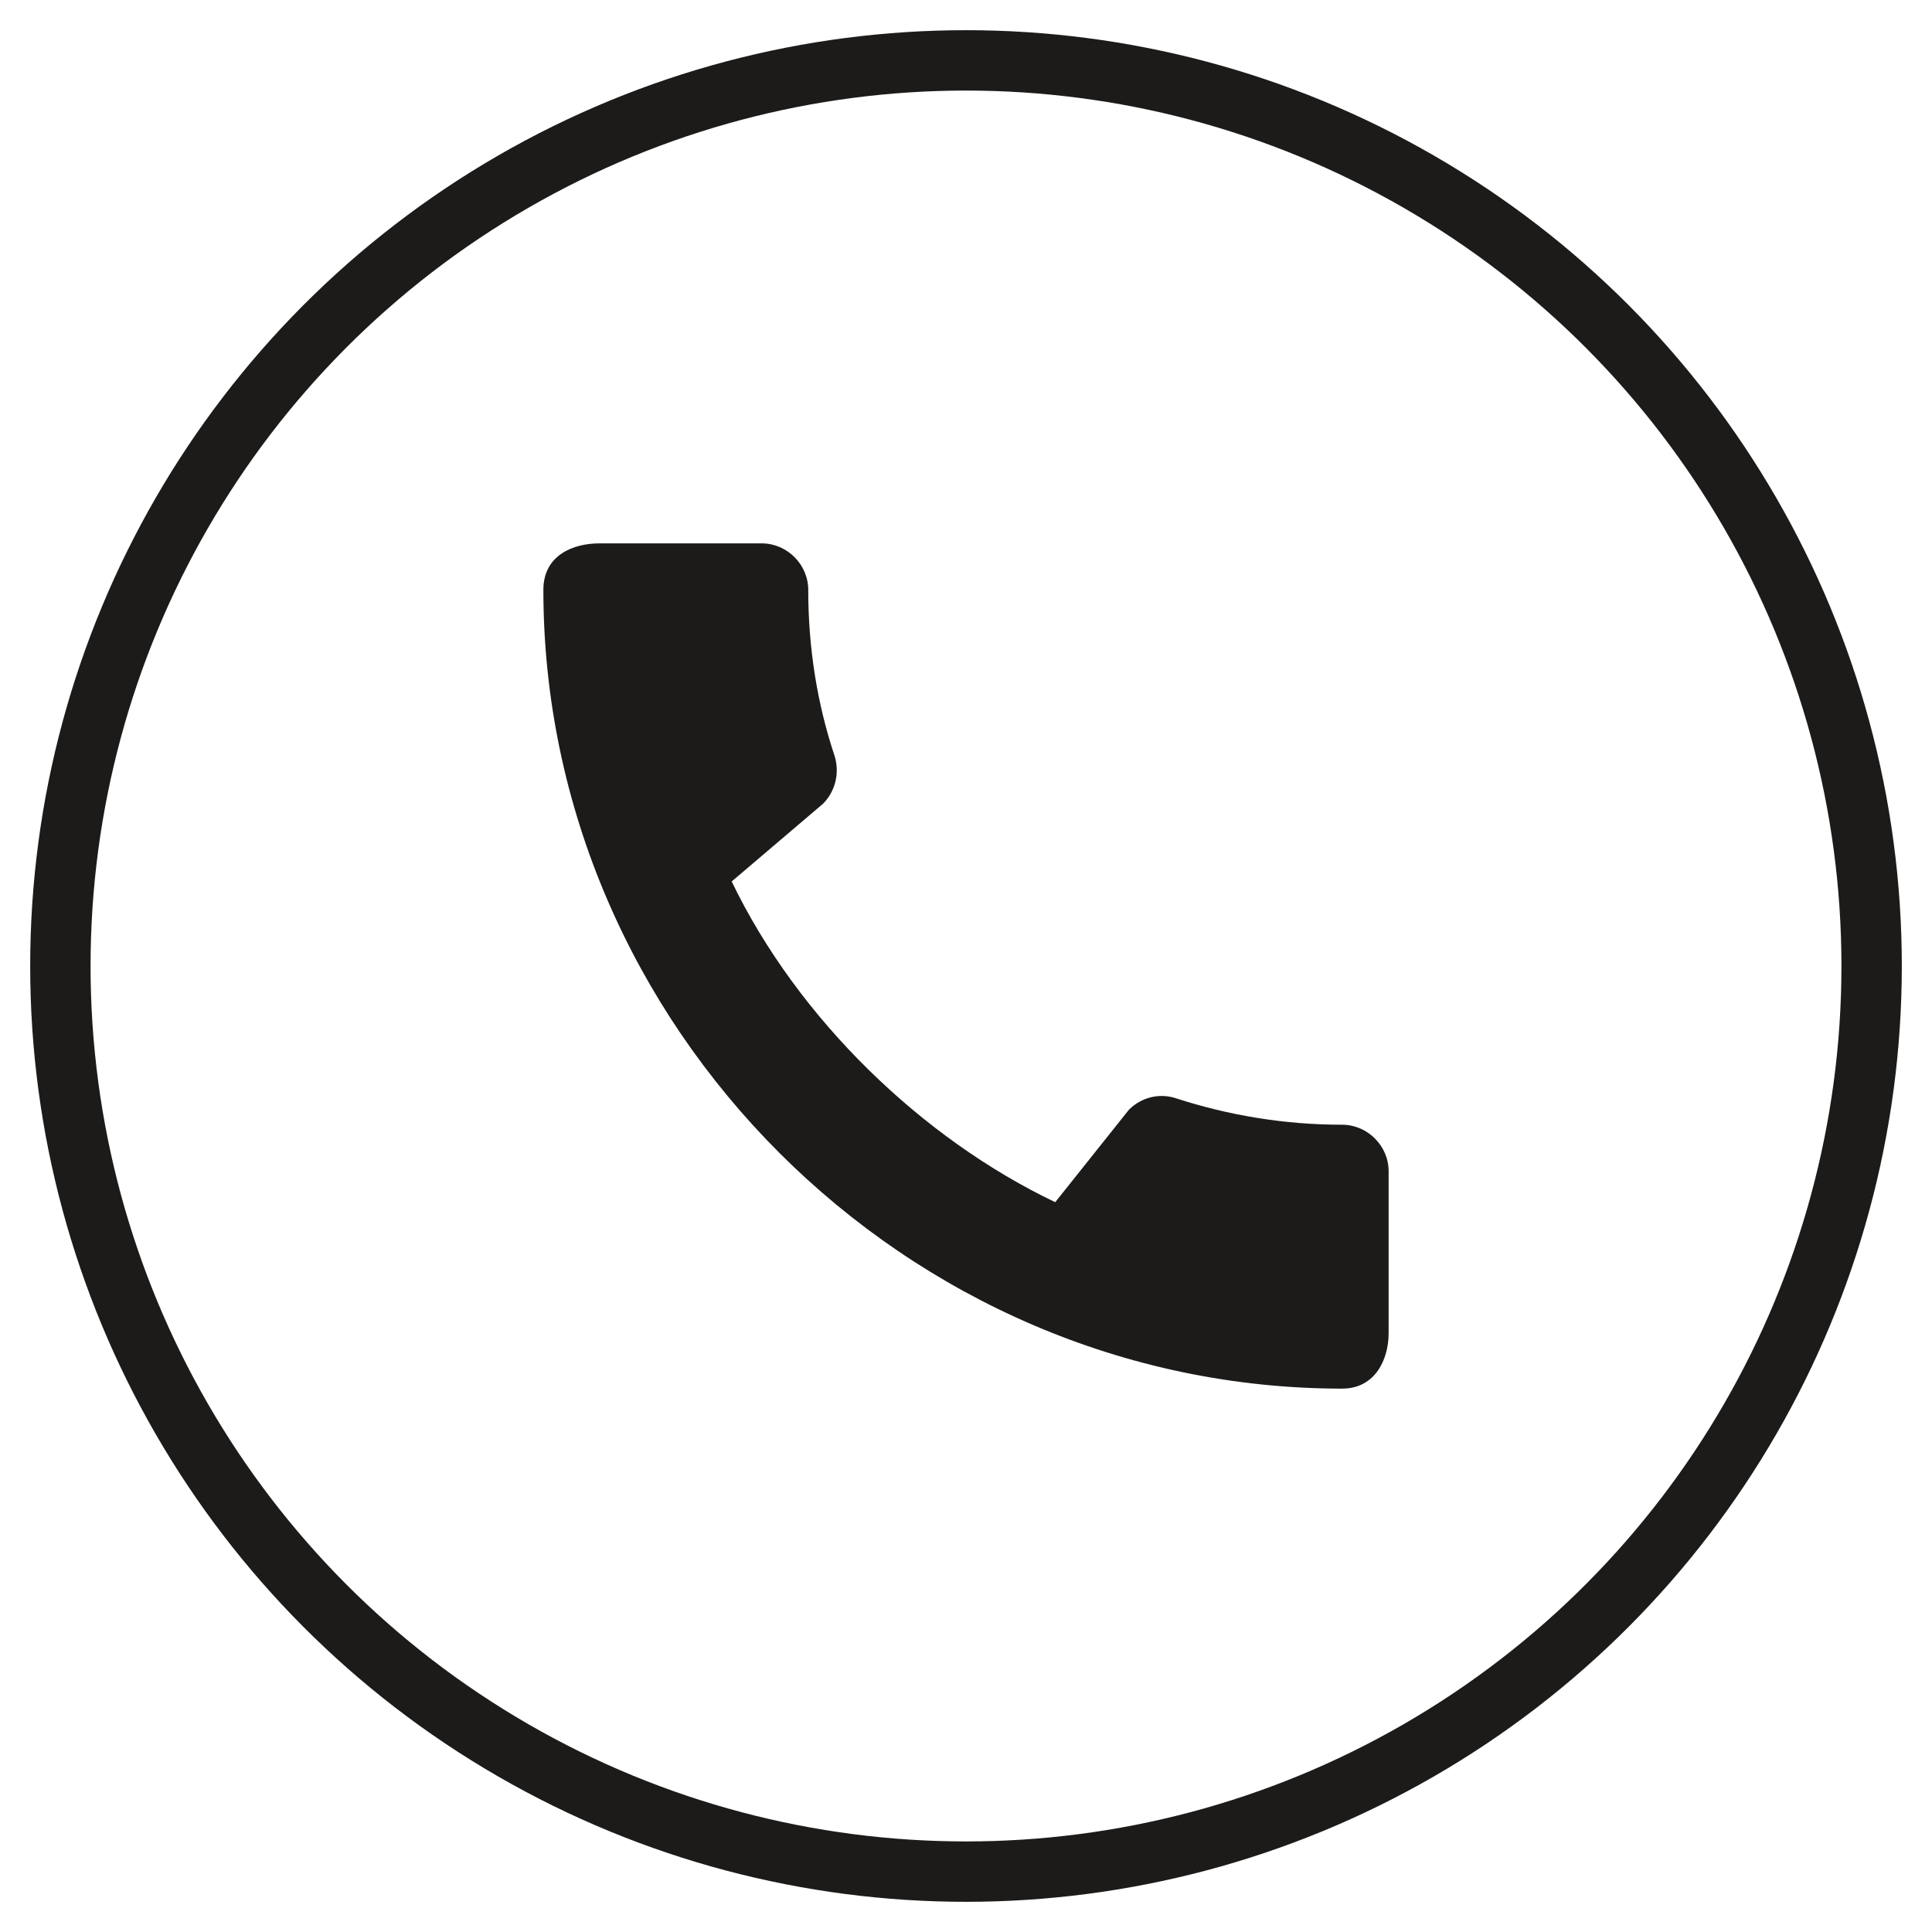 <svg width="32" height="32" viewBox="0 0 32 32" fill="none" xmlns="http://www.w3.org/2000/svg">
<circle cx="16" cy="16" r="15" stroke="#1D1B19"/>
<path d="M22.23 18.629C21.273 18.629 20.348 18.473 19.484 18.193C19.212 18.1 18.909 18.17 18.699 18.38L17.478 19.912C15.277 18.862 13.216 16.879 12.119 14.6L13.636 13.309C13.846 13.091 13.908 12.788 13.822 12.516C13.534 11.652 13.387 10.727 13.387 9.77C13.387 9.35 13.037 9 12.617 9H9.926C9.506 9 9 9.187 9 9.77C9 16.996 15.012 23 22.23 23C22.782 23 23 22.51 23 22.082V19.399C23 18.979 22.65 18.629 22.23 18.629Z" fill="#1D1B19"/>
</svg>
